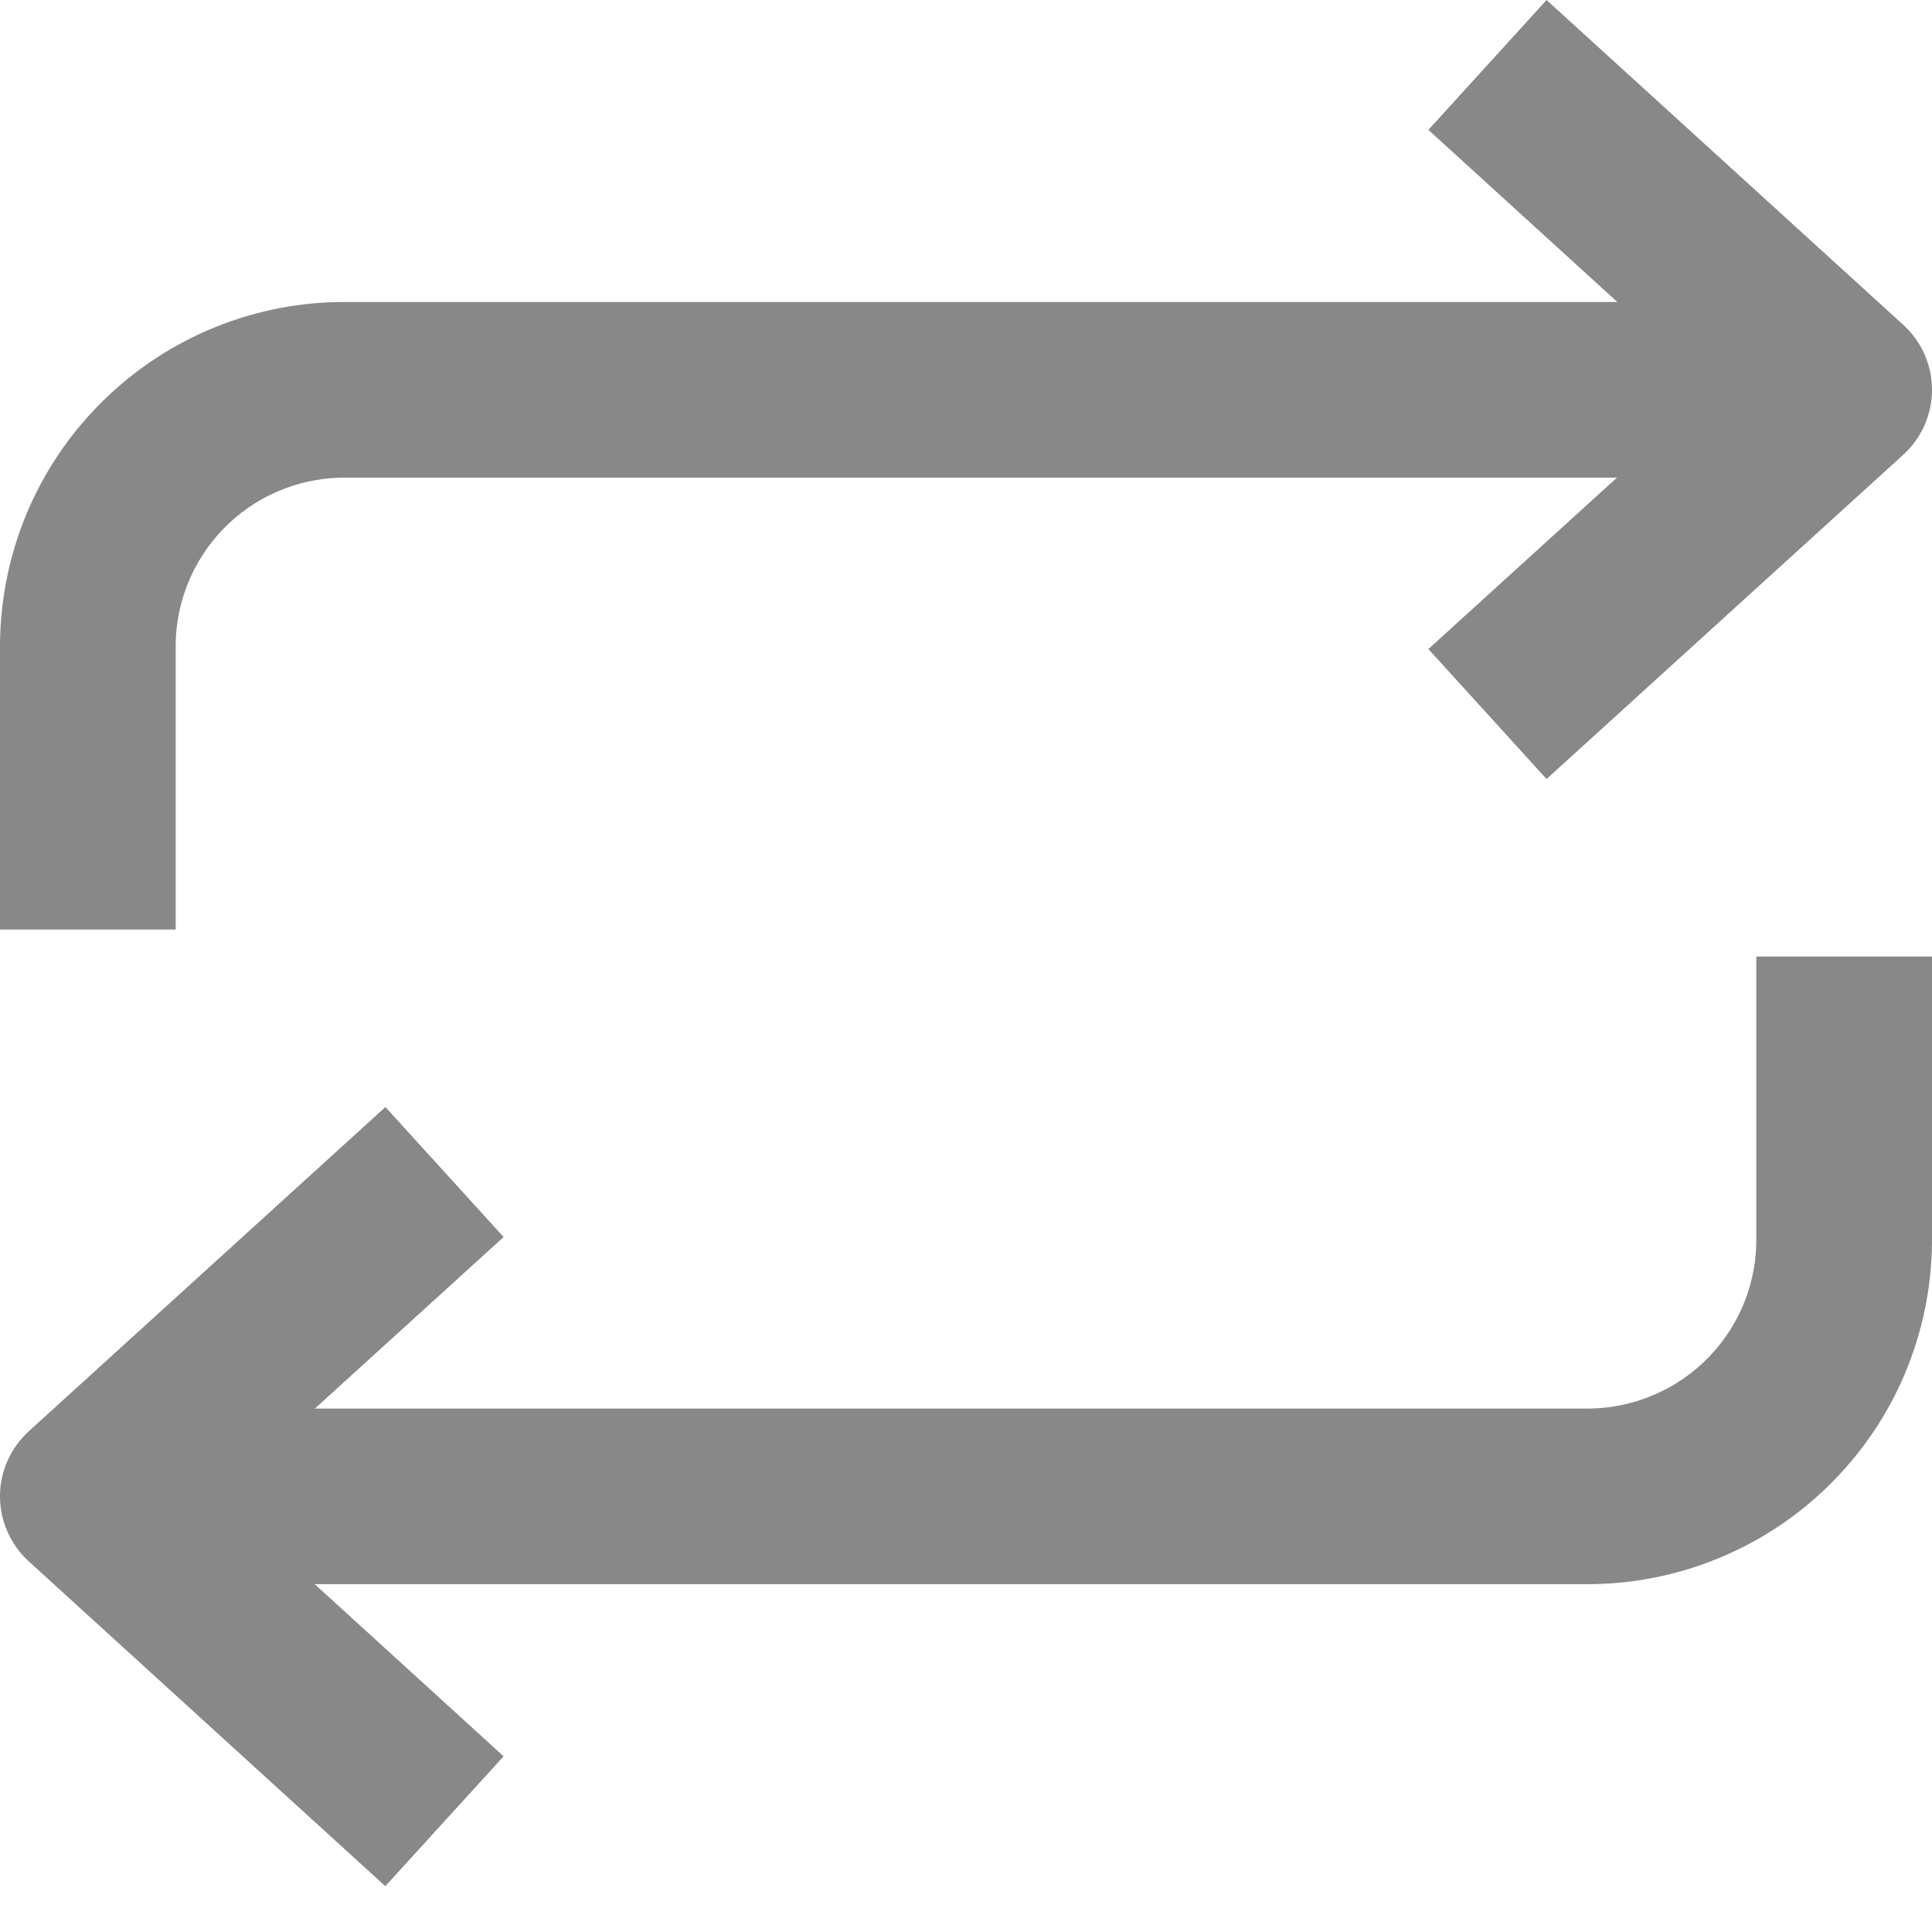 <svg width="18" height="18" viewBox="0 0 18 18" fill="none" xmlns="http://www.w3.org/2000/svg">
<path fill-rule="evenodd" clip-rule="evenodd" d="M16.363 11.511V8.912H18V11.505C18.005 11.925 17.929 12.341 17.775 12.731C17.62 13.123 17.389 13.48 17.095 13.783C16.802 14.086 16.452 14.328 16.065 14.495C15.678 14.663 15.262 14.752 14.841 14.759L14.828 14.759H0.818V13.123H14.821C15.025 13.119 15.227 13.075 15.415 12.993C15.605 12.911 15.776 12.793 15.92 12.644C16.064 12.496 16.177 12.321 16.253 12.129C16.329 11.936 16.367 11.731 16.363 11.524L16.363 11.511Z" fill="#888888"/>
<path fill-rule="evenodd" clip-rule="evenodd" d="M0.268 13.335L3.591 10.314L4.692 11.525L2.034 13.941L4.692 16.363L3.59 17.573L0.267 14.546C0.097 14.39 0 14.171 0 13.94C0 13.71 0.098 13.49 0.268 13.335Z" fill="#888888"/>
<path fill-rule="evenodd" clip-rule="evenodd" d="M14.409 0L17.733 3.027C17.903 3.182 18 3.402 18 3.632C18 3.863 17.902 4.082 17.732 4.237L14.409 7.258L13.308 6.047L15.966 3.631L13.308 1.21L14.409 0Z" fill="#888888"/>
<path fill-rule="evenodd" clip-rule="evenodd" d="M3.159 2.814L3.172 2.814H17.181V4.45H3.179C2.975 4.454 2.773 4.498 2.585 4.579C2.395 4.661 2.224 4.78 2.08 4.928C1.936 5.077 1.823 5.252 1.747 5.444C1.671 5.636 1.633 5.842 1.637 6.048L1.637 6.061V8.66H0V6.067C-0.005 5.648 0.071 5.232 0.225 4.842C0.38 4.45 0.611 4.092 0.905 3.79C1.198 3.487 1.548 3.245 1.935 3.077C2.322 2.91 2.738 2.82 3.159 2.814Z" fill="#888888"/>
</svg>
